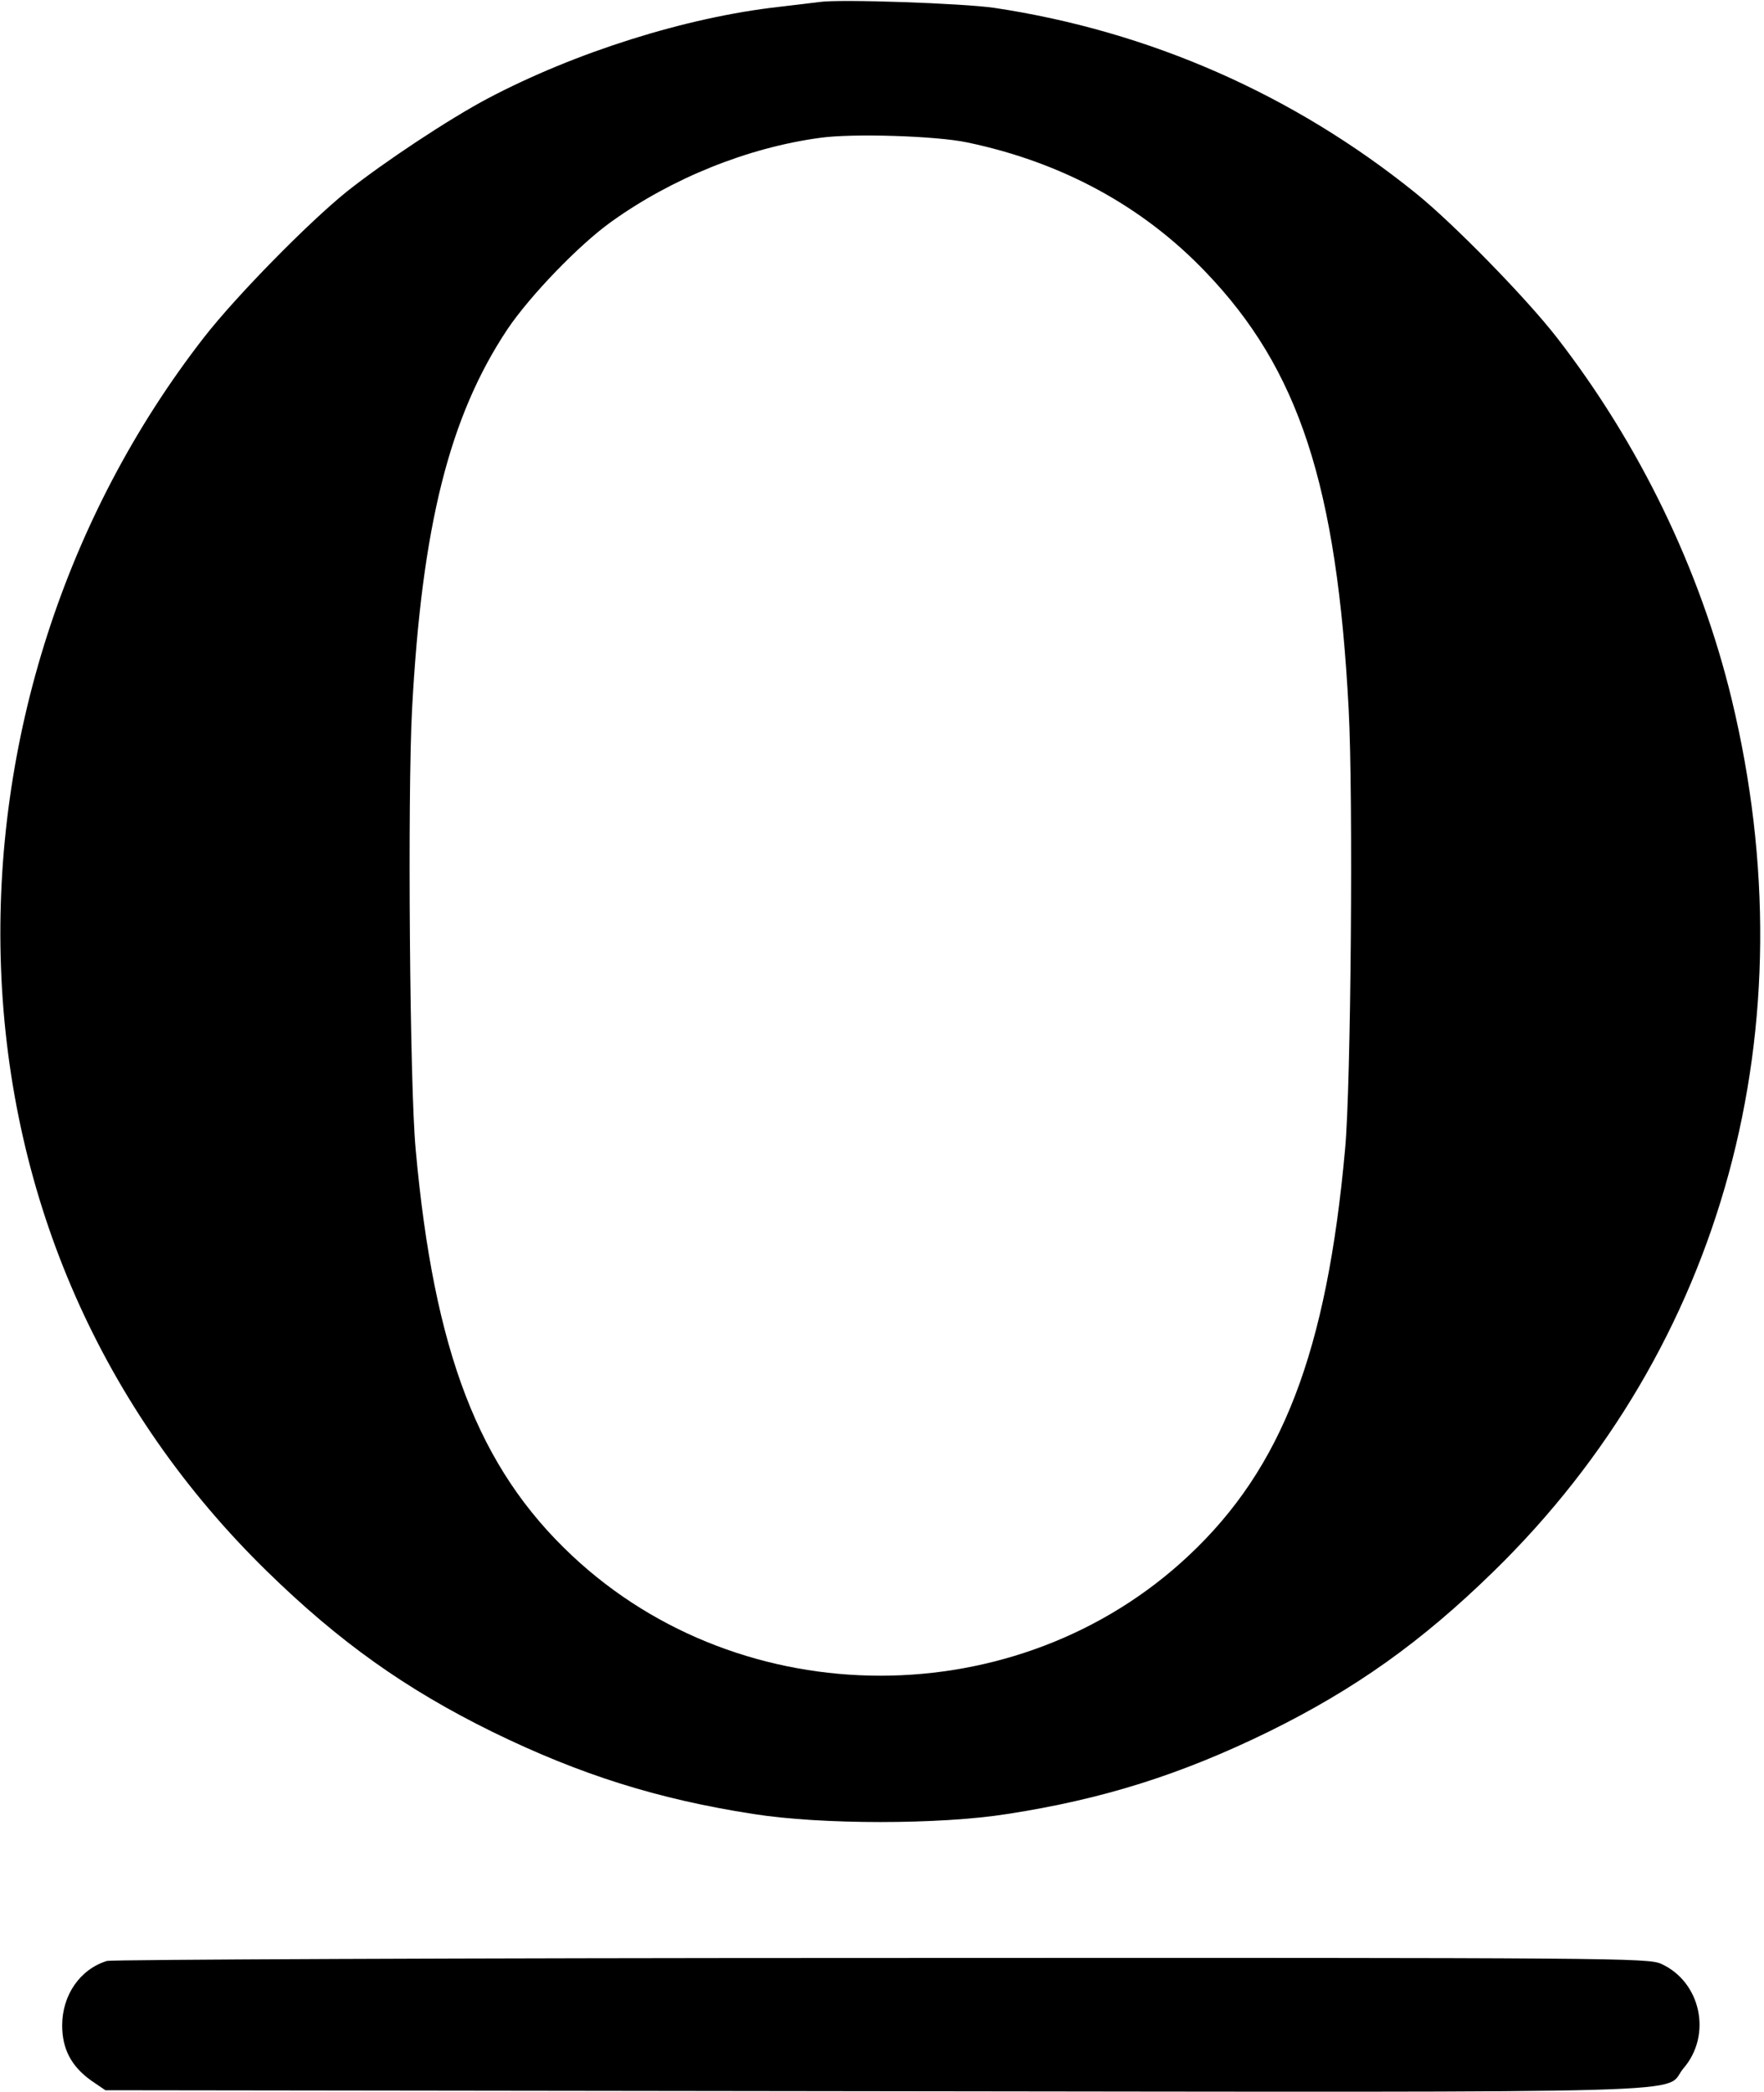 <?xml version="1.0" standalone="no"?>
<!DOCTYPE svg PUBLIC "-//W3C//DTD SVG 20010904//EN"
 "http://www.w3.org/TR/2001/REC-SVG-20010904/DTD/svg10.dtd">
<svg version="1.0" xmlns="http://www.w3.org/2000/svg"
 width="539pt" height="639pt" viewBox="0 0 539 639"
 preserveAspectRatio="xMidYMid meet">
<g transform="translate(0,639) scale(0.1,-0.1)"
fill="#000000" stroke="none">
<path d="M2505 6384 c-16 -2 -73 -9 -125 -15 -285 -32 -623 -139 -890 -280
-119 -63 -318 -195 -430 -284 -118 -95 -339 -320 -437 -446 -423 -544 -645
-1233 -620 -1924 26 -710 310 -1354 813 -1845 221 -216 424 -360 688 -490 268
-131 506 -206 797 -251 207 -33 571 -33 778 0 291 45 529 120 797 251 264 130
467 274 688 490 703 686 969 1663 727 2665 -96 396 -282 779 -534 1104 -94
121 -316 348 -430 440 -375 303 -816 496 -1289 567 -98 14 -469 27 -533 18z
m450 -429 c288 -60 536 -194 729 -396 285 -297 401 -651 437 -1337 14 -264 7
-1150 -11 -1342 -56 -620 -192 -974 -478 -1242 -521 -489 -1363 -489 -1884 0
-286 268 -422 622 -478 1242 -18 192 -25 1078 -11 1342 30 561 114 896 292
1163 69 102 217 256 316 327 185 133 417 227 639 257 99 14 354 6 449 -14z"/>
<path d="M327 400 c-82 -25 -137 -104 -137 -197 0 -72 28 -125 88 -168 l44
-30 2351 -3 c2631 -3 2404 -9 2471 70 88 102 53 264 -68 319 -40 18 -125 19
-2381 18 -1287 0 -2353 -5 -2368 -9z"/>
</g>
</svg>
